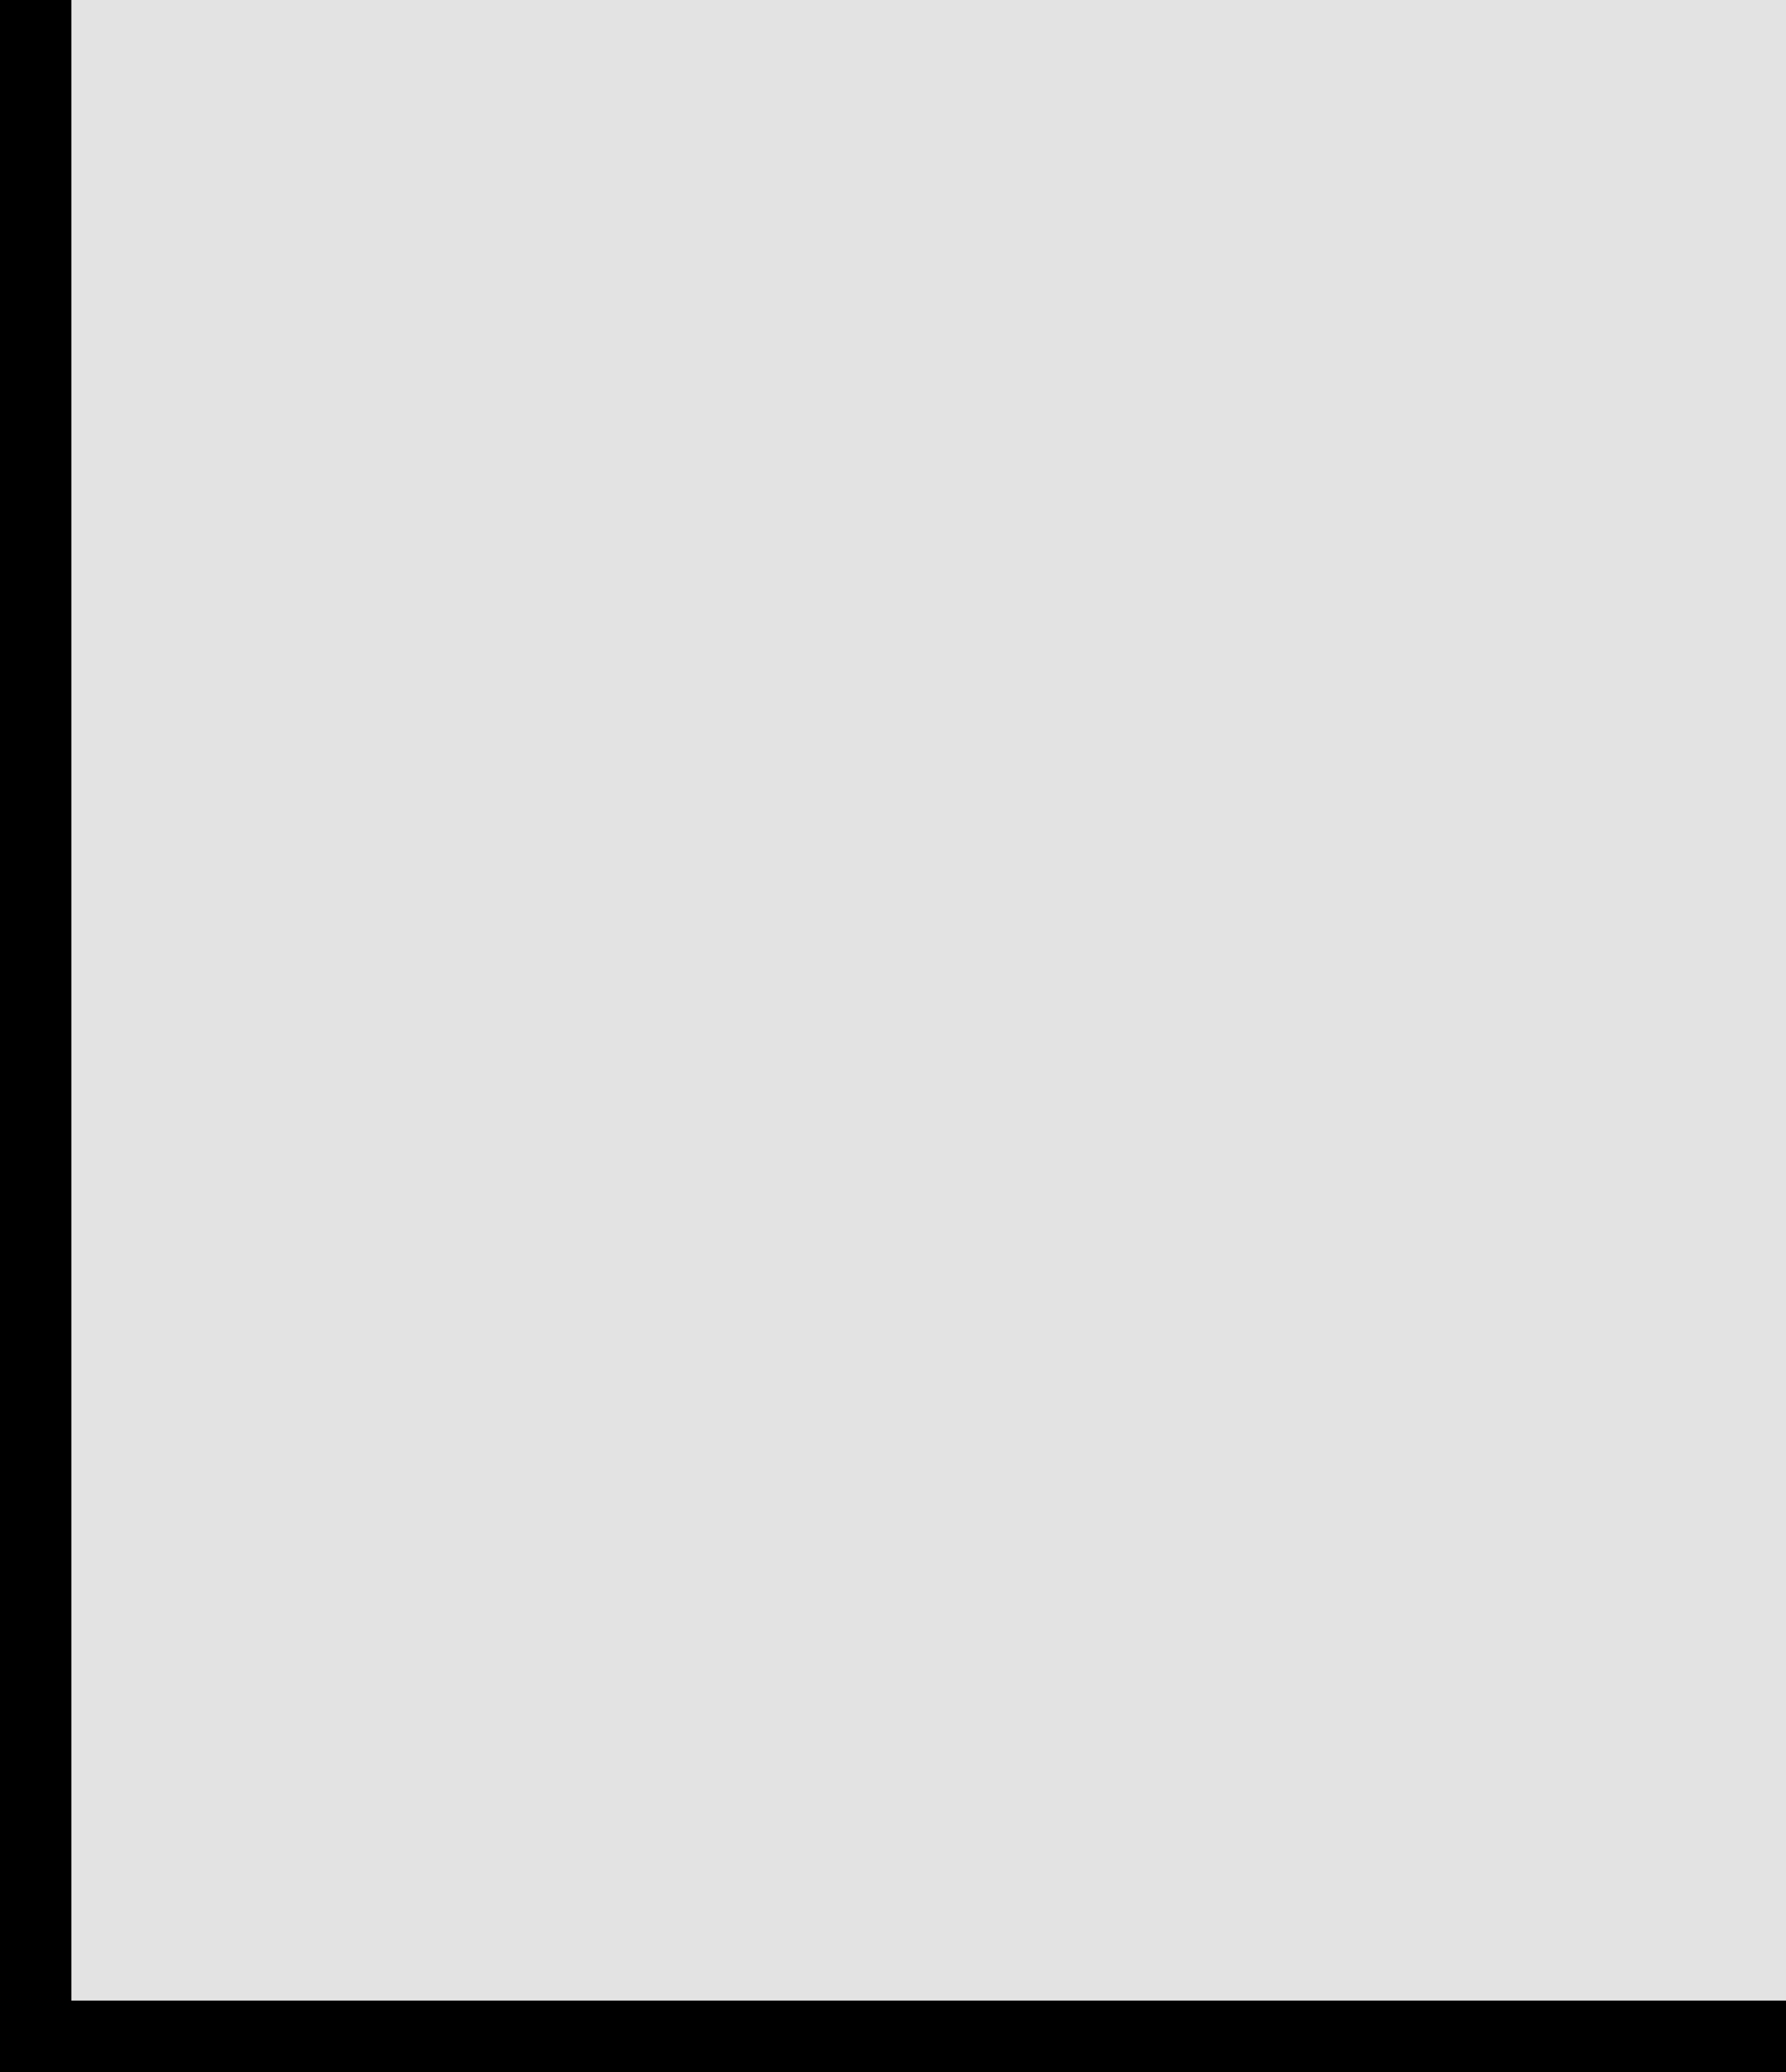 <svg width="25" height="29" viewBox="0 0 25 29" fill="none" xmlns="http://www.w3.org/2000/svg">
<rect x="0" y="0" width="25" height="29" fill="#808080" stroke="none"/>
<g clip-path="url(#clip0_121_137)">
<rect width="25" height="29" fill="white"/>
<path d="M0 -145H150V29H0V-145Z" fill="#E3E3E3"/>
<path fill-rule="evenodd" clip-rule="evenodd" d="M149 -144H1V28H149V-144ZM0 -145V29H150V-145H0Z" fill="black"/>
<path d="M31.543 -74.938H23.008L21.328 -69H15.547L24.863 -97.438H29.844L38.984 -69H33.203L31.543 -74.938ZM24.355 -79.606H30.254L27.344 -90.074L24.355 -79.606Z" fill="black"/>
<path d="M65.566 -69V-97.438H75.117C76.667 -97.438 78.073 -97.281 79.336 -96.969C80.612 -96.656 81.699 -96.181 82.598 -95.543C83.496 -94.905 84.186 -94.098 84.668 -93.121C85.163 -92.144 85.41 -90.992 85.41 -89.664C85.397 -88.805 85.241 -87.991 84.941 -87.223C84.655 -86.467 84.225 -85.803 83.652 -85.231C83.34 -84.918 82.982 -84.632 82.578 -84.371C82.187 -84.111 81.751 -83.889 81.269 -83.707V-83.688C82.207 -83.427 82.949 -83.095 83.496 -82.691C84.056 -82.288 84.525 -81.819 84.902 -81.285C85.293 -80.712 85.579 -80.087 85.762 -79.41C85.957 -78.746 86.055 -78.056 86.055 -77.34C86.055 -75.973 85.82 -74.768 85.352 -73.727C84.883 -72.685 84.212 -71.812 83.34 -71.109C82.467 -70.406 81.406 -69.879 80.156 -69.527C78.906 -69.176 77.5 -69 75.937 -69H65.566ZM71.074 -81.539V-73.434H75.957C76.673 -73.434 77.311 -73.525 77.871 -73.707C78.444 -73.889 78.919 -74.137 79.297 -74.449C79.713 -74.801 80.026 -75.224 80.234 -75.719C80.456 -76.213 80.566 -76.767 80.566 -77.379C80.566 -78.017 80.482 -78.59 80.312 -79.098C80.156 -79.606 79.902 -80.035 79.551 -80.387C79.199 -80.751 78.743 -81.031 78.183 -81.227C77.624 -81.422 76.96 -81.526 76.191 -81.539H71.074ZM71.074 -85.504H75.156C75.99 -85.517 76.725 -85.615 77.363 -85.797C78.001 -85.992 78.516 -86.279 78.906 -86.656C79.232 -86.956 79.479 -87.32 79.648 -87.75C79.831 -88.18 79.922 -88.668 79.922 -89.215C79.922 -89.788 79.844 -90.289 79.687 -90.719C79.544 -91.148 79.323 -91.507 79.023 -91.793C78.633 -92.197 78.105 -92.49 77.441 -92.672C76.79 -92.854 76.022 -92.952 75.137 -92.965H71.074V-85.504Z" fill="black"/>
<path d="M133.496 -81.129C133.496 -79.905 133.385 -78.74 133.164 -77.633C132.943 -76.539 132.624 -75.523 132.207 -74.586C131.764 -73.648 131.217 -72.789 130.566 -72.008C129.915 -71.227 129.173 -70.576 128.34 -70.055C127.585 -69.599 126.751 -69.247 125.84 -69C124.941 -68.74 123.971 -68.609 122.93 -68.609C121.823 -68.609 120.801 -68.753 119.863 -69.039C118.926 -69.326 118.073 -69.729 117.305 -70.25C116.549 -70.797 115.872 -71.454 115.273 -72.223C114.674 -73.004 114.173 -73.883 113.769 -74.859C113.405 -75.758 113.125 -76.734 112.93 -77.789C112.747 -78.844 112.656 -79.957 112.656 -81.129V-85.269C112.656 -86.519 112.76 -87.704 112.969 -88.824C113.19 -89.944 113.509 -90.979 113.926 -91.93C114.329 -92.828 114.818 -93.642 115.391 -94.371C115.977 -95.1 116.647 -95.725 117.402 -96.246C118.144 -96.754 118.978 -97.144 119.902 -97.418C120.827 -97.691 121.829 -97.828 122.91 -97.828C124.004 -97.828 125.026 -97.685 125.977 -97.398C126.94 -97.125 127.806 -96.728 128.574 -96.207C129.342 -95.712 130.013 -95.113 130.586 -94.41C131.172 -93.707 131.673 -92.932 132.09 -92.086C132.546 -91.122 132.891 -90.068 133.125 -88.922C133.372 -87.776 133.496 -86.559 133.496 -85.269V-81.129ZM127.93 -85.309C127.93 -86.038 127.891 -86.728 127.812 -87.379C127.747 -88.043 127.637 -88.655 127.48 -89.215C127.285 -89.918 127.025 -90.543 126.699 -91.09C126.374 -91.65 125.99 -92.106 125.547 -92.457C125.195 -92.717 124.798 -92.919 124.355 -93.062C123.926 -93.206 123.444 -93.277 122.91 -93.277C122.402 -93.277 121.94 -93.212 121.523 -93.082C121.12 -92.952 120.755 -92.763 120.43 -92.516C119.987 -92.151 119.609 -91.695 119.297 -91.148C118.997 -90.602 118.763 -89.963 118.594 -89.234C118.463 -88.674 118.366 -88.062 118.301 -87.398C118.249 -86.734 118.223 -86.038 118.223 -85.309V-81.129C118.223 -80.439 118.249 -79.775 118.301 -79.137C118.353 -78.499 118.444 -77.906 118.574 -77.359C118.717 -76.669 118.926 -76.038 119.199 -75.465C119.486 -74.905 119.818 -74.449 120.195 -74.098C120.547 -73.785 120.944 -73.544 121.387 -73.375C121.842 -73.206 122.357 -73.121 122.93 -73.121C123.477 -73.121 123.978 -73.199 124.434 -73.356C124.889 -73.512 125.293 -73.74 125.644 -74.039C126.087 -74.404 126.458 -74.859 126.758 -75.406C127.07 -75.966 127.318 -76.598 127.5 -77.301C127.643 -77.848 127.747 -78.447 127.812 -79.098C127.891 -79.749 127.93 -80.426 127.93 -81.129V-85.309Z" fill="black"/>
<path d="M36.504 -44.438L36.523 -25.59C36.523 -24.001 36.302 -22.588 35.859 -21.352C35.43 -20.115 34.805 -19.073 33.984 -18.227C33.151 -17.367 32.135 -16.716 30.937 -16.273C29.753 -15.831 28.398 -15.609 26.875 -15.609C25.443 -15.609 24.147 -15.831 22.988 -16.273C21.842 -16.716 20.859 -17.361 20.039 -18.207C19.219 -19.053 18.581 -20.095 18.125 -21.332C17.682 -22.582 17.461 -24.001 17.461 -25.59L17.48 -44.438H22.969L22.988 -25.59C23.001 -24.639 23.092 -23.806 23.262 -23.09C23.444 -22.374 23.711 -21.781 24.062 -21.312C24.388 -20.883 24.785 -20.557 25.254 -20.336C25.723 -20.128 26.263 -20.023 26.875 -20.023C27.539 -20.023 28.125 -20.134 28.633 -20.355C29.154 -20.59 29.583 -20.935 29.922 -21.391C30.286 -21.859 30.56 -22.445 30.742 -23.148C30.924 -23.852 31.022 -24.665 31.035 -25.59L31.055 -44.438H36.504Z" fill="black"/>
<path d="M86.504 -39.965H77.734V-16H72.227V-39.965H63.574V-44.438H86.504V-39.965Z" fill="black"/>
</g>
<defs>
<clipPath id="clip0_121_137">
<rect width="25" height="29" fill="white"/>
</clipPath>
</defs>
</svg>
